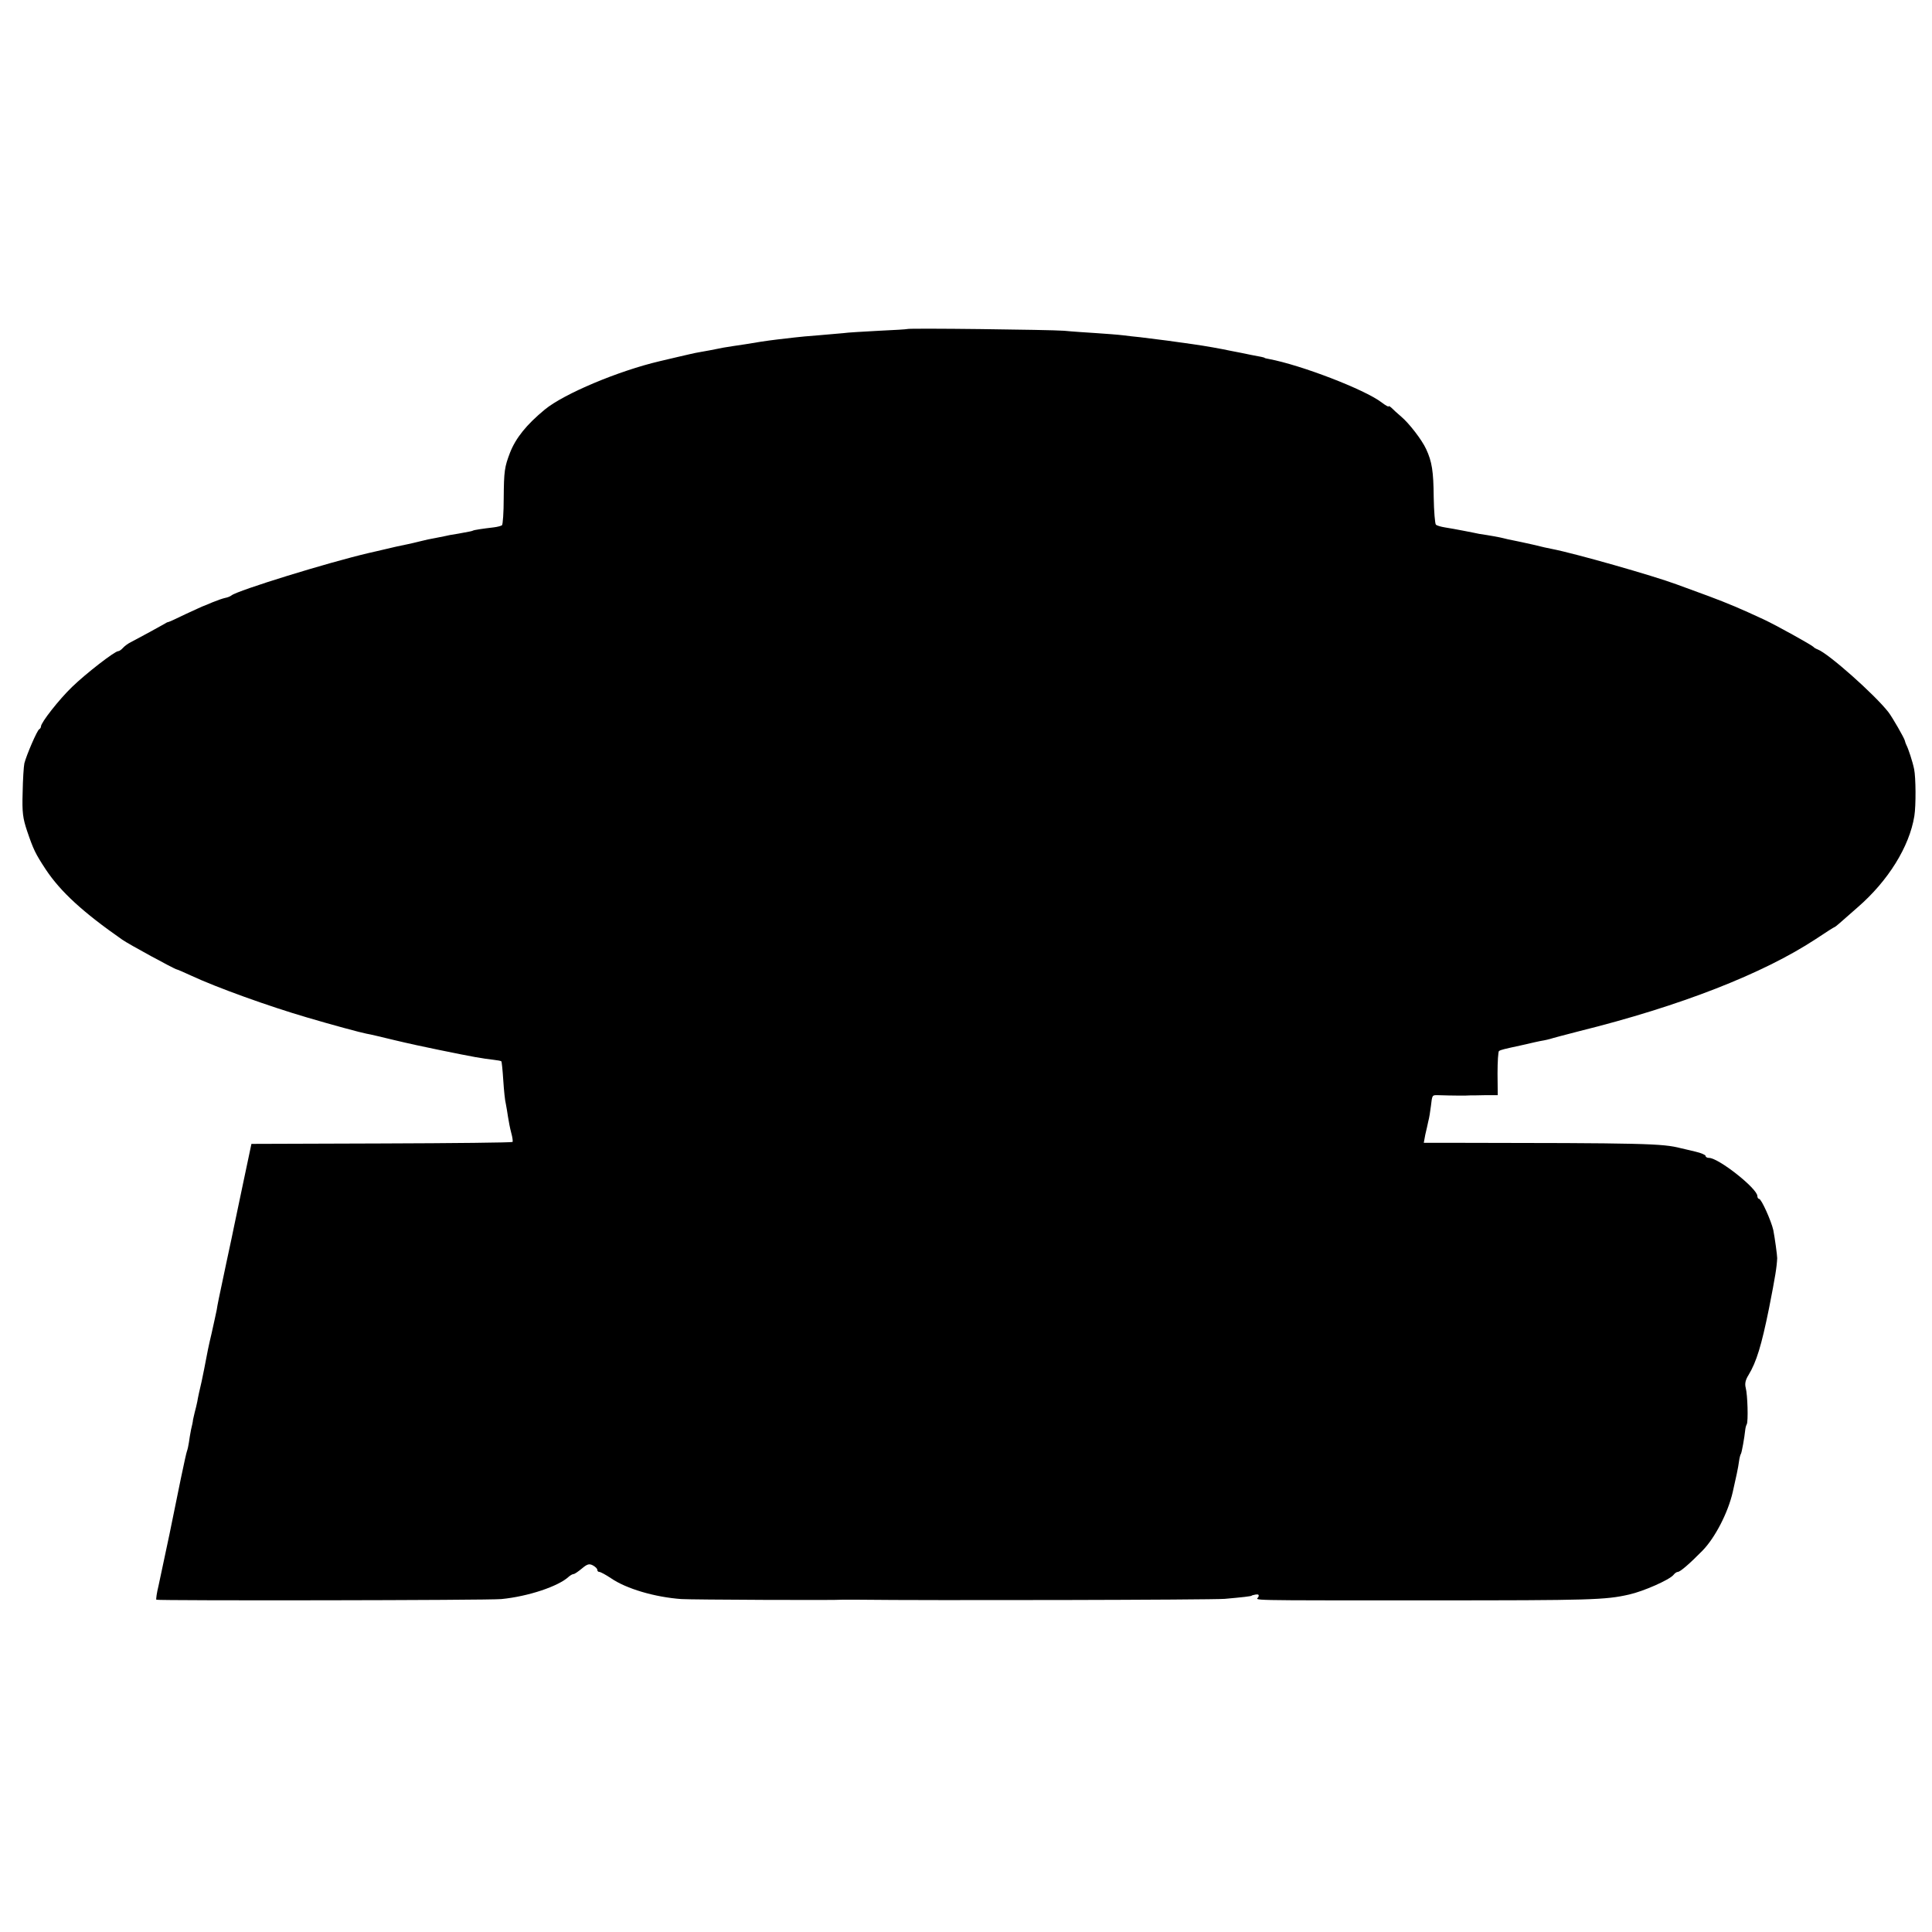<?xml version="1.0" standalone="no"?>
<!DOCTYPE svg PUBLIC "-//W3C//DTD SVG 20010904//EN"
 "http://www.w3.org/TR/2001/REC-SVG-20010904/DTD/svg10.dtd">
<svg version="1.0" xmlns="http://www.w3.org/2000/svg"
 width="896pt" height="896pt" viewBox="0 0 896 896"
 preserveAspectRatio="xMidYMid meet">
<g transform="translate(0,896) scale(0.1,-0.1)"
fill="#000000" stroke="none">
<path d="M4207 7434 c-1 -1 -60 -5 -131 -8 -72 -4 -146 -8 -165 -11 -20 -2
-72 -6 -115 -10 -44 -3 -93 -8 -110 -10 -17 -2 -52 -6 -78 -9 -51 -6 -109 -15
-148 -22 -14 -2 -41 -6 -60 -9 -33 -5 -47 -7 -110 -20 -14 -2 -36 -7 -50 -9
-14 -2 -56 -12 -95 -21 -38 -9 -77 -18 -85 -20 -192 -45 -444 -151 -533 -224
-85 -70 -135 -132 -162 -201 -25 -66 -28 -83 -29 -212 0 -64 -4 -120 -8 -124
-4 -3 -22 -8 -40 -10 -44 -5 -92 -12 -95 -15 -4 -2 -12 -4 -68 -14 -27 -4 -54
-9 -60 -11 -5 -1 -26 -5 -45 -9 -19 -3 -51 -10 -70 -15 -19 -5 -46 -11 -60
-14 -21 -4 -72 -15 -142 -32 -10 -2 -26 -6 -35 -8 -193 -45 -610 -174 -639
-197 -6 -5 -19 -10 -30 -12 -10 -2 -36 -11 -58 -20 -21 -9 -40 -17 -41 -17 -2
0 -38 -17 -82 -37 -43 -21 -80 -38 -83 -38 -3 0 -9 -3 -15 -7 -13 -8 -123 -68
-156 -85 -15 -7 -32 -20 -39 -28 -7 -8 -17 -15 -22 -15 -16 0 -150 -104 -214
-166 -61 -59 -144 -165 -144 -183 0 -5 -4 -11 -8 -13 -9 -3 -59 -119 -69 -158
-3 -14 -7 -74 -8 -135 -3 -94 1 -120 21 -180 29 -85 38 -104 86 -177 69 -104
173 -199 355 -326 30 -21 241 -136 253 -138 3 0 32 -13 65 -28 120 -56 362
-143 540 -195 115 -34 248 -70 275 -75 14 -2 72 -16 130 -30 58 -14 150 -34
205 -45 166 -34 201 -40 254 -46 18 -2 34 -5 36 -7 2 -2 6 -41 9 -88 3 -47 8
-96 12 -110 3 -14 7 -41 10 -60 3 -19 9 -52 15 -74 6 -21 8 -40 6 -42 -2 -3
-276 -6 -607 -7 l-604 -2 -38 -180 c-21 -99 -40 -189 -42 -200 -2 -11 -18 -87
-36 -170 -38 -179 -41 -194 -45 -220 -2 -11 -13 -60 -24 -110 -12 -49 -23
-104 -26 -122 -3 -17 -12 -62 -20 -100 -9 -37 -18 -79 -20 -93 -3 -14 -8 -36
-12 -50 -3 -14 -7 -29 -8 -35 0 -5 -4 -26 -9 -45 -4 -19 -8 -46 -10 -60 -2
-14 -6 -32 -9 -40 -5 -12 -43 -196 -81 -385 -15 -71 -40 -189 -51 -240 -8 -32
-12 -61 -10 -64 6 -5 1545 -3 1600 3 124 12 265 59 313 104 7 6 17 12 22 12 5
0 22 12 39 26 25 21 34 23 51 14 11 -6 20 -15 20 -20 0 -6 4 -10 9 -10 6 0 30
-13 54 -29 71 -49 203 -88 327 -97 41 -3 722 -6 745 -3 6 0 42 0 80 0 313 -4
1636 -1 1695 4 79 7 125 12 125 15 0 1 8 3 18 5 13 2 17 -1 13 -11 -7 -17 -98
-16 790 -16 755 0 819 2 929 27 67 15 187 68 206 91 6 8 15 14 20 14 11 0 54
37 114 98 58 59 119 176 141 273 14 61 26 116 29 142 2 15 6 31 9 35 4 7 16
74 20 112 1 9 4 20 7 25 7 13 4 135 -5 169 -5 19 -1 37 13 59 37 61 60 137 95
309 30 152 36 192 38 233 0 14 -11 94 -18 130 -9 41 -55 145 -66 145 -4 0 -8
6 -8 13 0 35 -180 177 -224 177 -9 0 -16 4 -16 9 0 5 -21 14 -47 20 -27 6 -57
14 -68 16 -86 22 -161 24 -1076 25 l-116 0 7 38 c5 20 11 48 14 62 4 14 9 45
12 70 6 52 6 51 30 51 44 -1 61 -2 99 -2 22 0 47 0 55 1 8 0 40 0 70 1 l56 0
-1 100 c0 55 3 103 7 105 8 5 23 9 98 25 25 6 56 13 70 16 14 3 32 7 40 8 8 1
22 5 30 7 8 3 69 19 135 36 467 116 851 266 1096 427 45 30 84 55 86 55 2 0
14 9 26 20 12 11 49 43 82 72 141 122 240 281 263 423 8 49 7 180 -1 218 -7
35 -28 98 -36 112 -3 6 -6 15 -7 20 -2 11 -57 107 -76 132 -64 82 -278 272
-328 291 -8 3 -17 8 -20 12 -7 8 -172 100 -230 127 -112 52 -162 73 -255 108
-55 20 -122 45 -150 55 -108 40 -469 143 -577 164 -13 2 -52 11 -88 20 -36 8
-77 17 -93 20 -15 3 -35 7 -45 10 -15 4 -64 13 -112 20 -8 2 -40 8 -70 14 -30
6 -70 13 -89 16 -18 3 -37 8 -42 13 -4 4 -9 62 -10 127 -1 120 -8 165 -35 223
-19 42 -79 120 -116 151 -17 14 -36 32 -44 40 -8 7 -14 11 -14 7 0 -3 -15 5
-33 19 -79 60 -373 173 -522 201 -11 2 -20 4 -20 5 0 2 -18 6 -63 14 -18 4
-63 13 -100 20 -37 8 -114 22 -172 30 -96 14 -137 19 -242 32 -21 2 -57 6 -80
9 -24 3 -79 7 -123 10 -44 3 -111 7 -150 11 -66 5 -723 13 -728 8z"/>
</g>
</svg>
